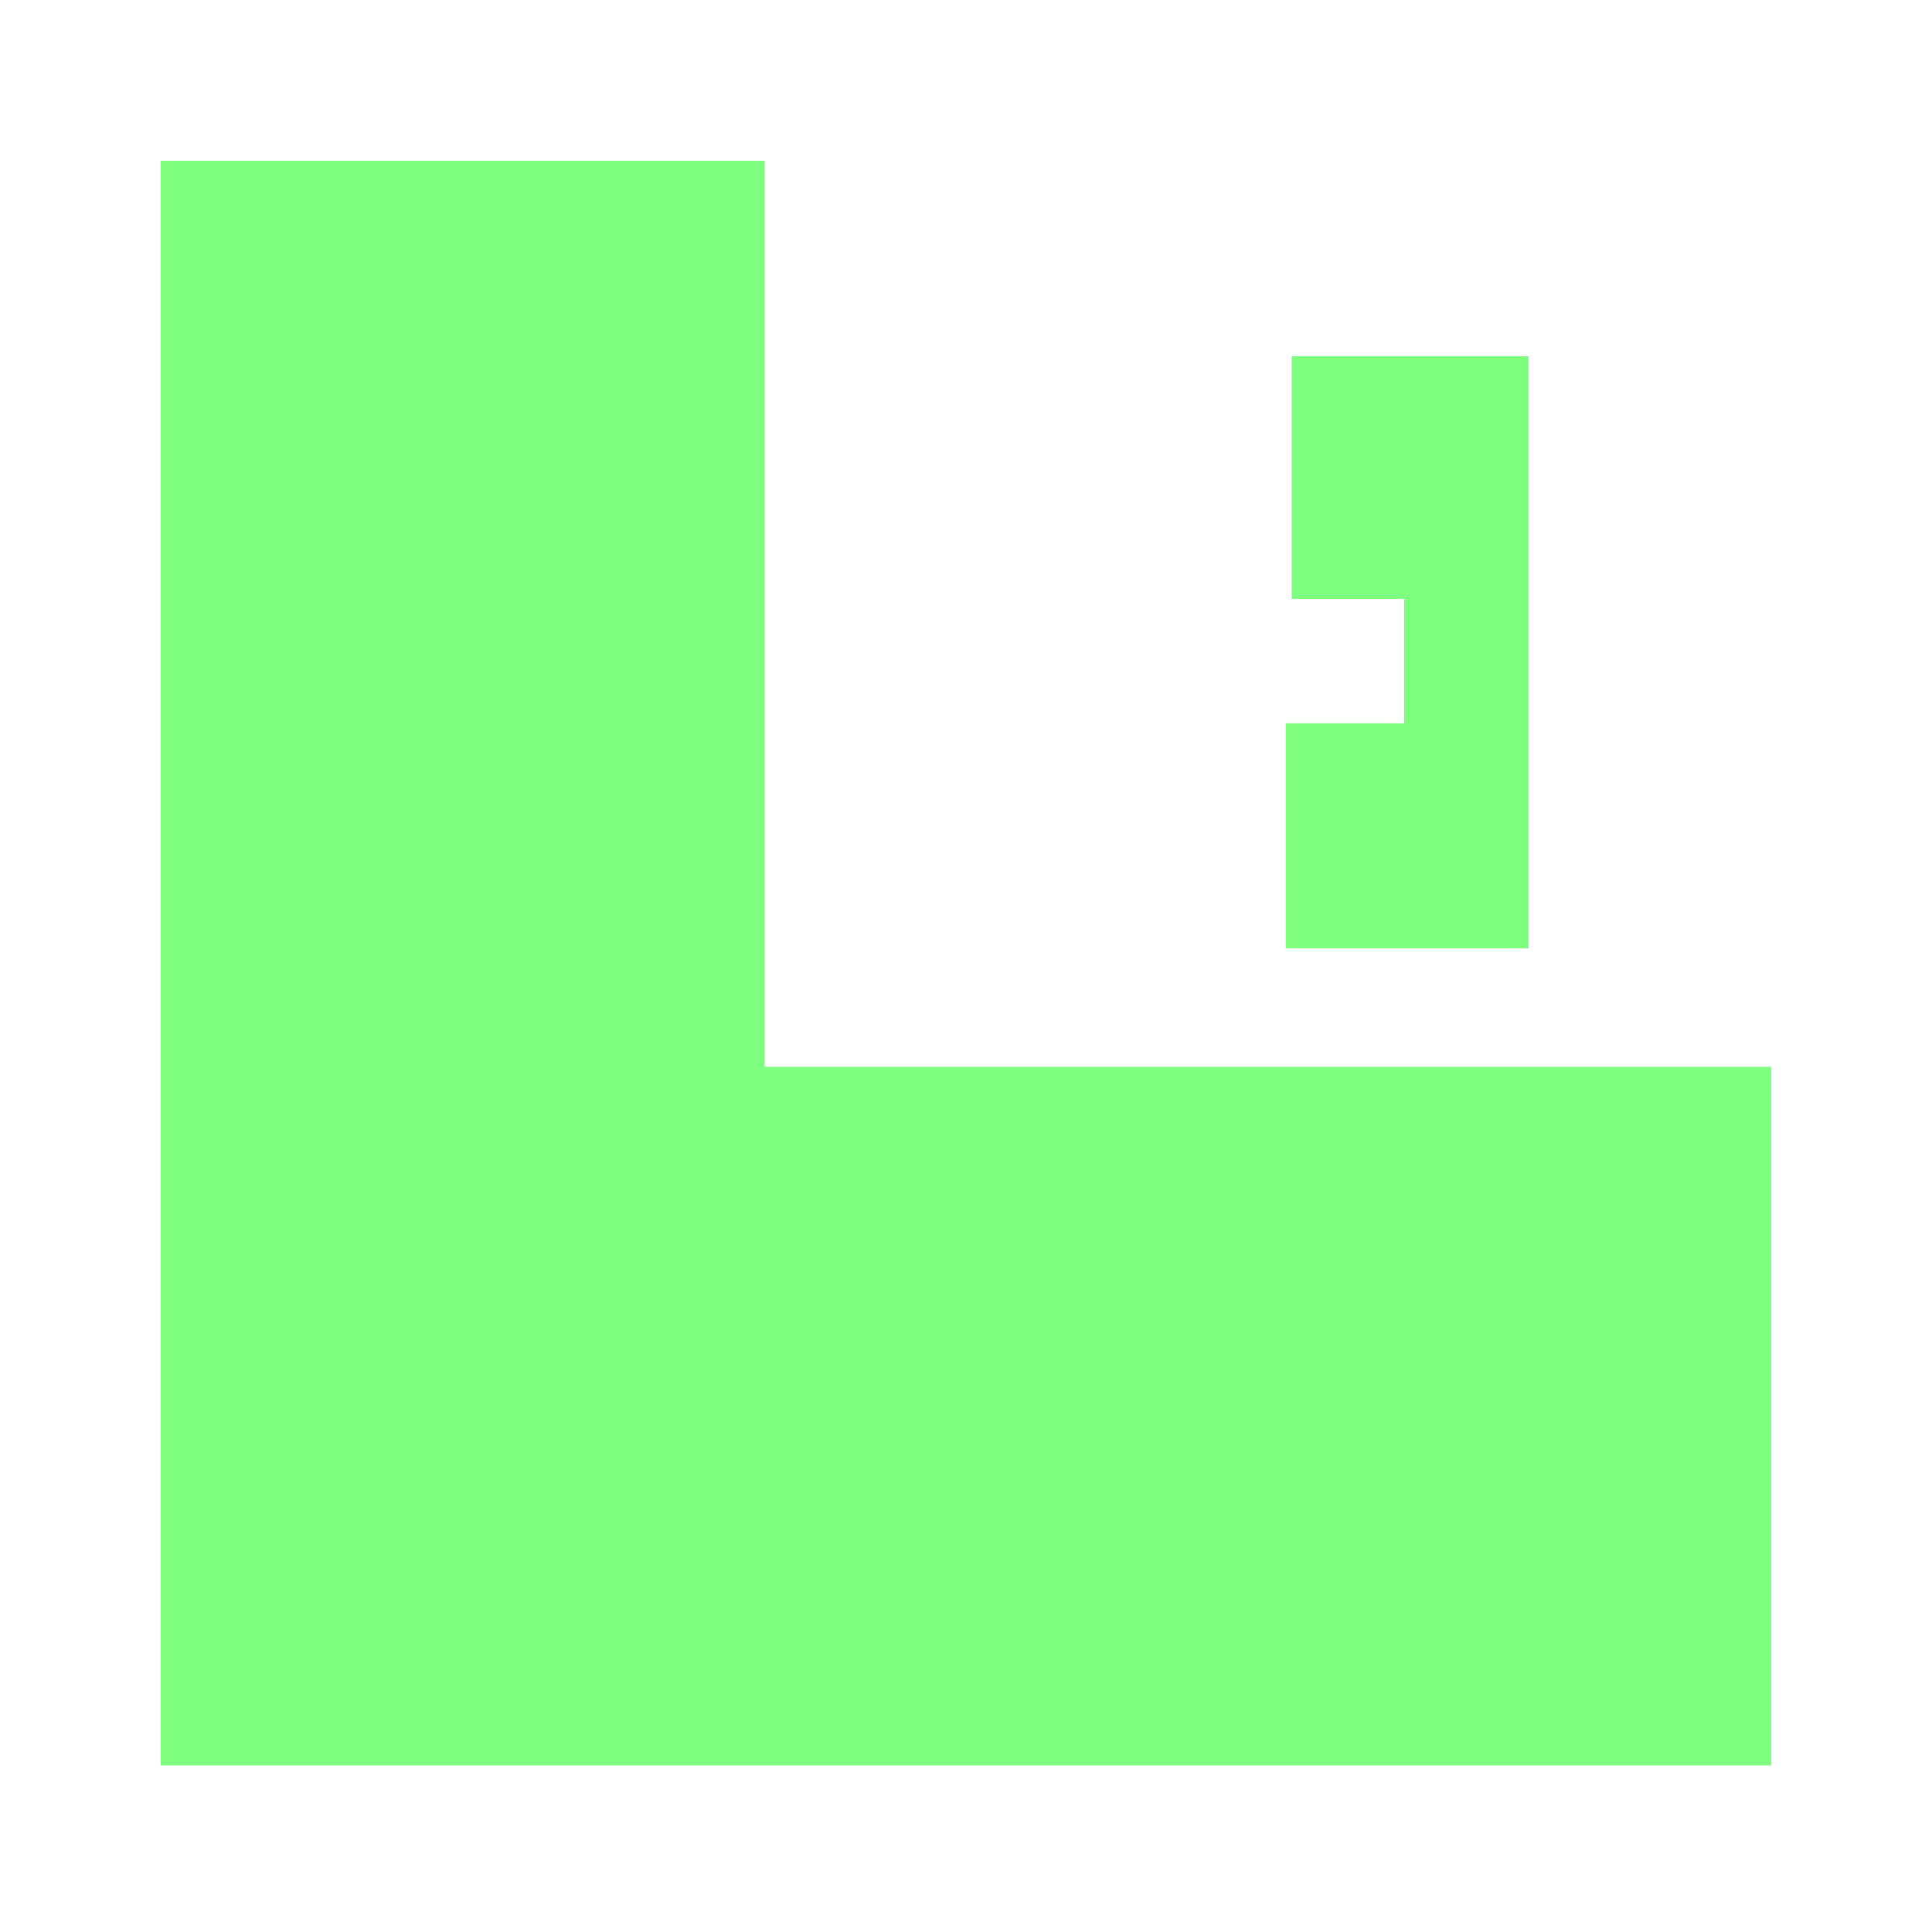 <svg style="background-color: #2D2D2D" viewBox="-959.15 138.85 326.3 325.3" xmlns="http://www.w3.org/2000/svg">
<g fill="#FF0000" opacity="0.5"/>
<g fill="#00FF00" opacity="0.5">
<path d="M -701 199 L -741 199 L -741 240 L -722 240 L -722 261 L -742 261 L -742 299 L -701 299 L -701 199 Z" stroke="none"/>
<path d="M -932 166 L -830 166 L -830 319 L -660 319 L -660 437 L -932 437 L -932 166 Z" stroke="none"/>
</g>
</svg>